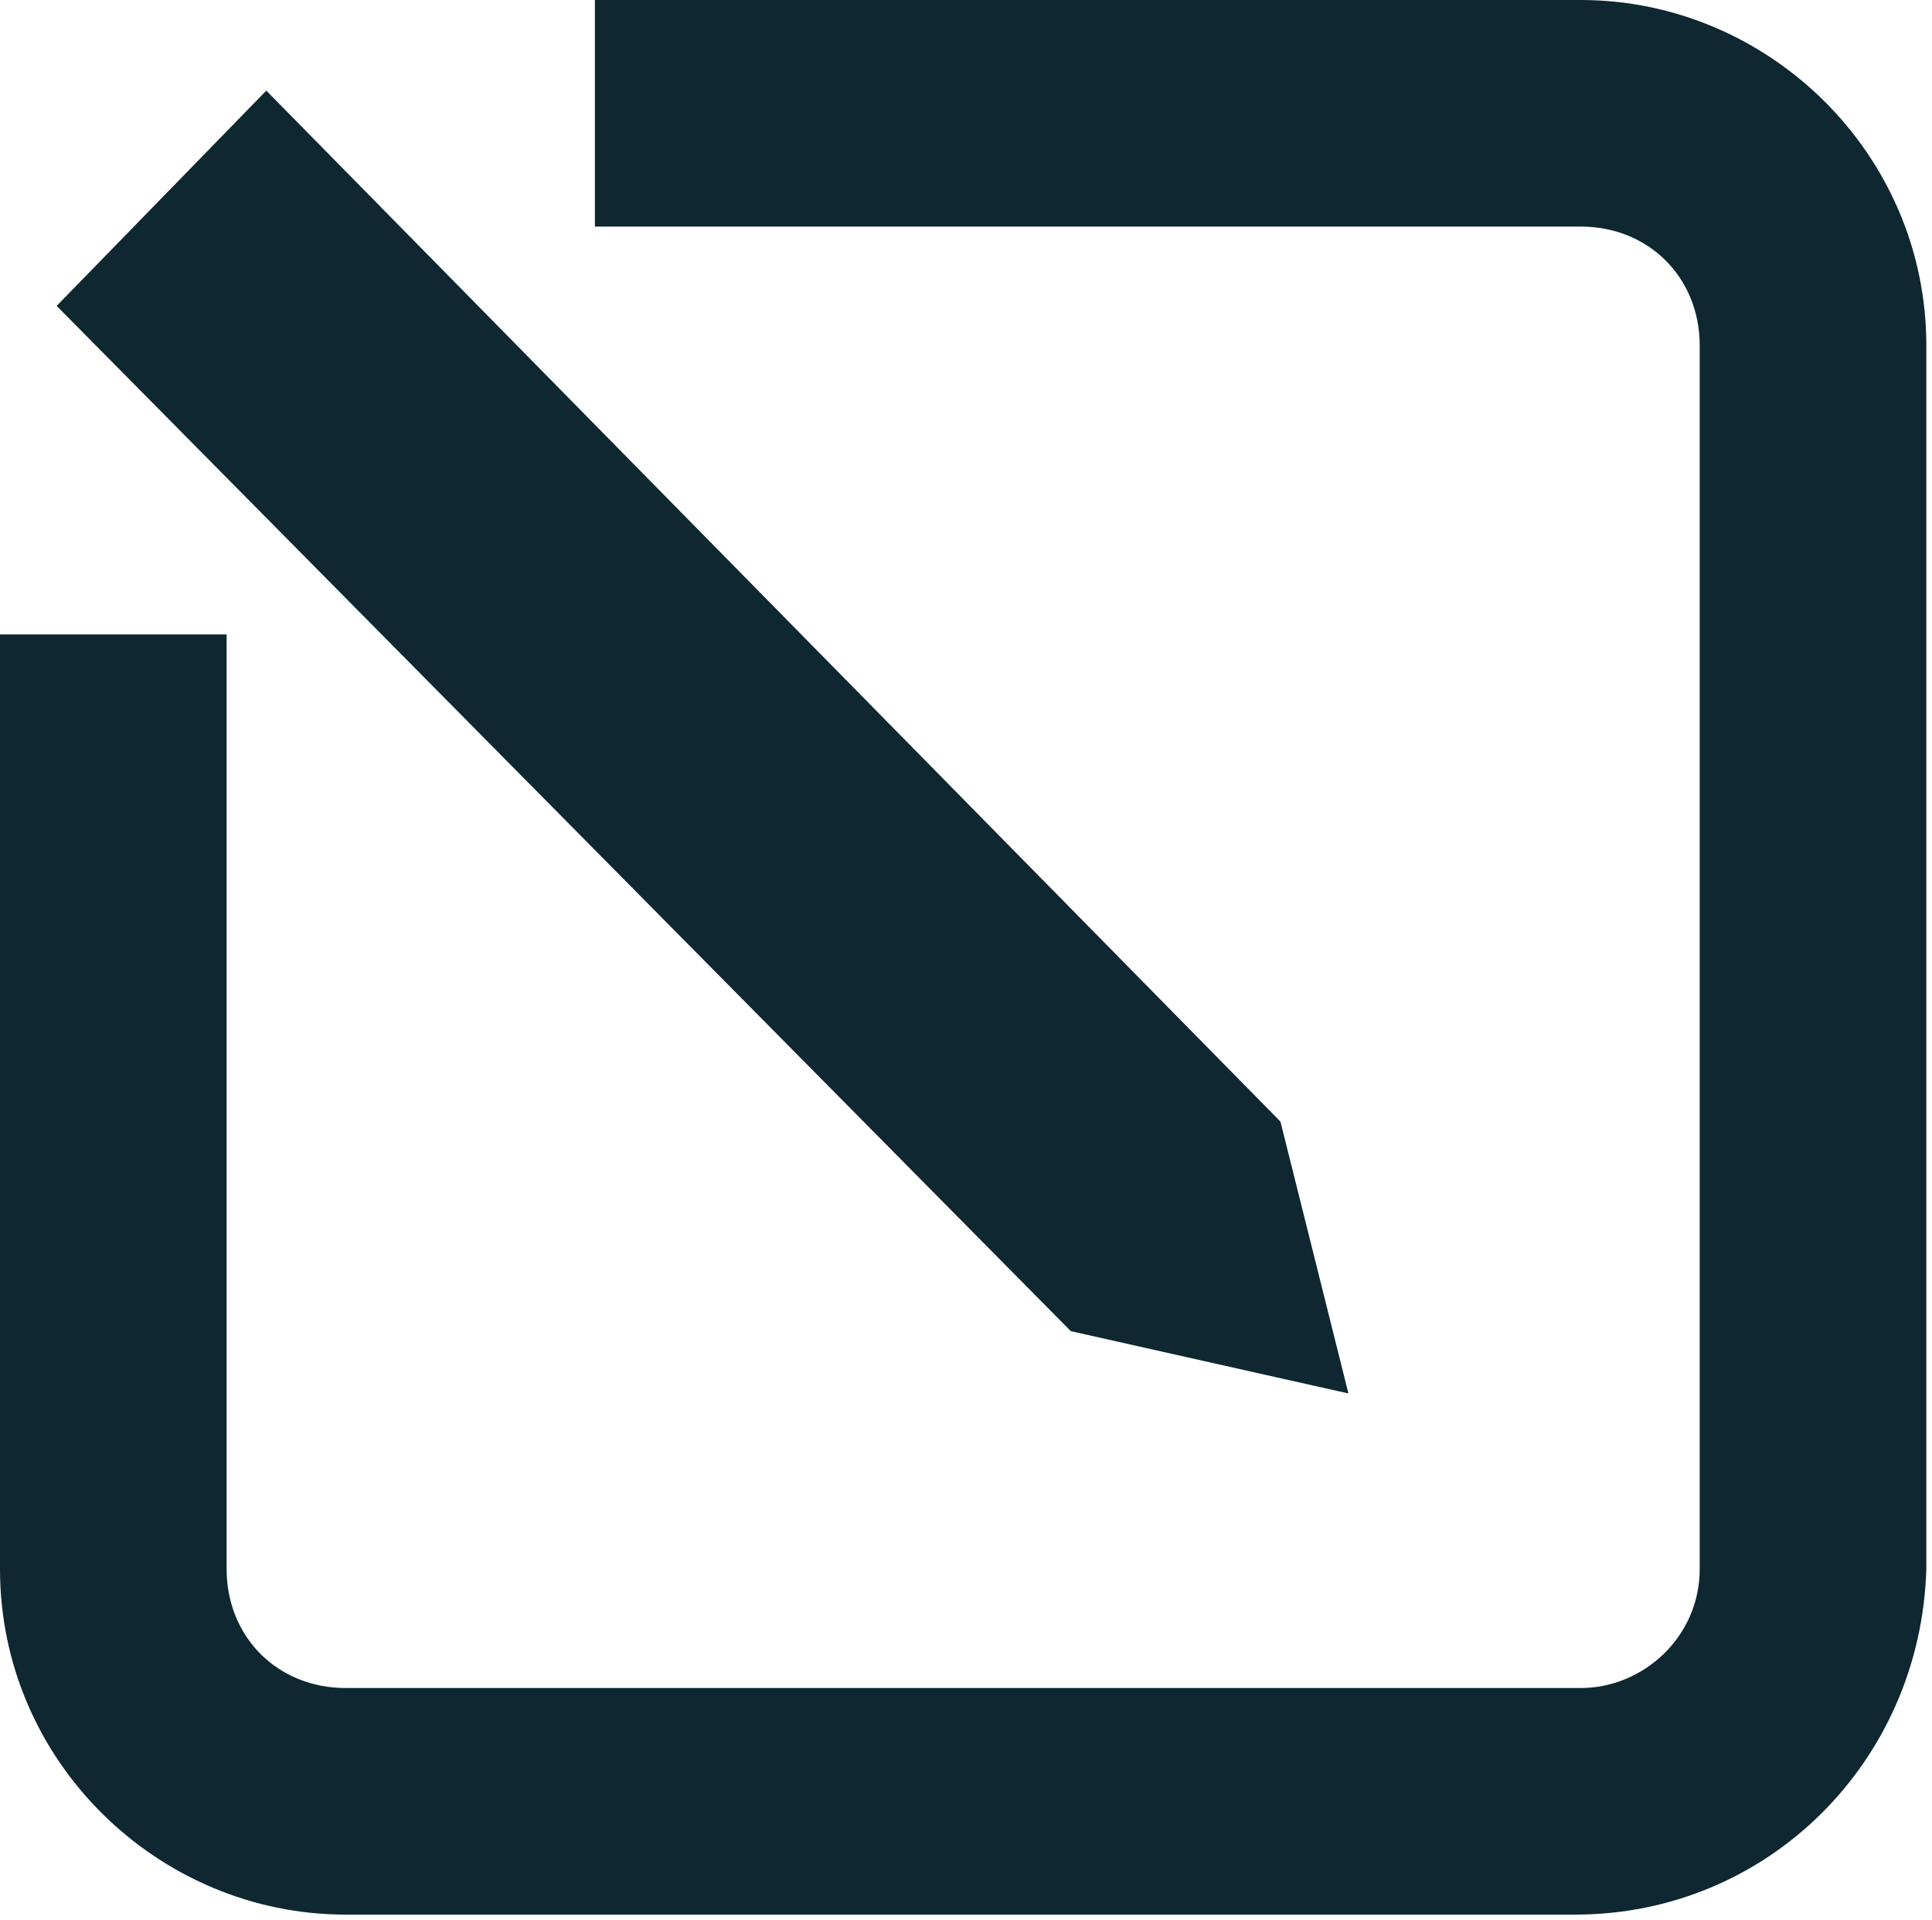 <?xml version="1.0" encoding="utf-8"?>
<!-- Generator: Adobe Illustrator 19.1.0, SVG Export Plug-In . SVG Version: 6.00 Build 0)  -->
<svg version="1.1" id="Layer_1" xmlns="http://www.w3.org/2000/svg" xmlns:xlink="http://www.w3.org/1999/xlink" x="0px" y="0px"
	 viewBox="-284.1 381.1 34.1 33.9" style="enable-background:new -284.1 381.1 34.1 33.9;" xml:space="preserve">
<style type="text/css">
	.st0{fill:#0E2731;}
</style>
<title>Post Production Icon</title>
<desc>Created with Sketch.</desc>
<g id="What-We-Do">
	<g id="Desktop-HD" transform="translate(-772, -1263)">
		<g id="Post-Production" transform="translate(660, 0)">
			
				<g id="Post-Production-Icon" transform="translate(21.5, 38) scale(-1, 1) translate(-21.5, -38) translate(4, 21)">
				<path class="st0" d="M183.3,1656.9H205c3.3,0,6.1-2.7,6.1-6.1v-16.5h-4v16.5c0,1.2-0.9,2.1-2.1,2.1h-21.8
					c-1.1,0-2.1-0.9-2.1-2.1v-21.6c0-1.2,0.9-2.1,2.1-2.1h17.4v-4h-17.4c-3.3,0-6.1,2.7-6.1,6.1v21.6
					C177.2,1654.2,179.9,1656.9,183.3,1656.9z"/>
				<polygon id="Shape_1_" class="st0" points="206.4,1624.7 210.1,1628.5 192.2,1646.6 187.3,1647.7 188.5,1642.9 				"/>
			</g>
		</g>
	</g>
</g>
</svg>
